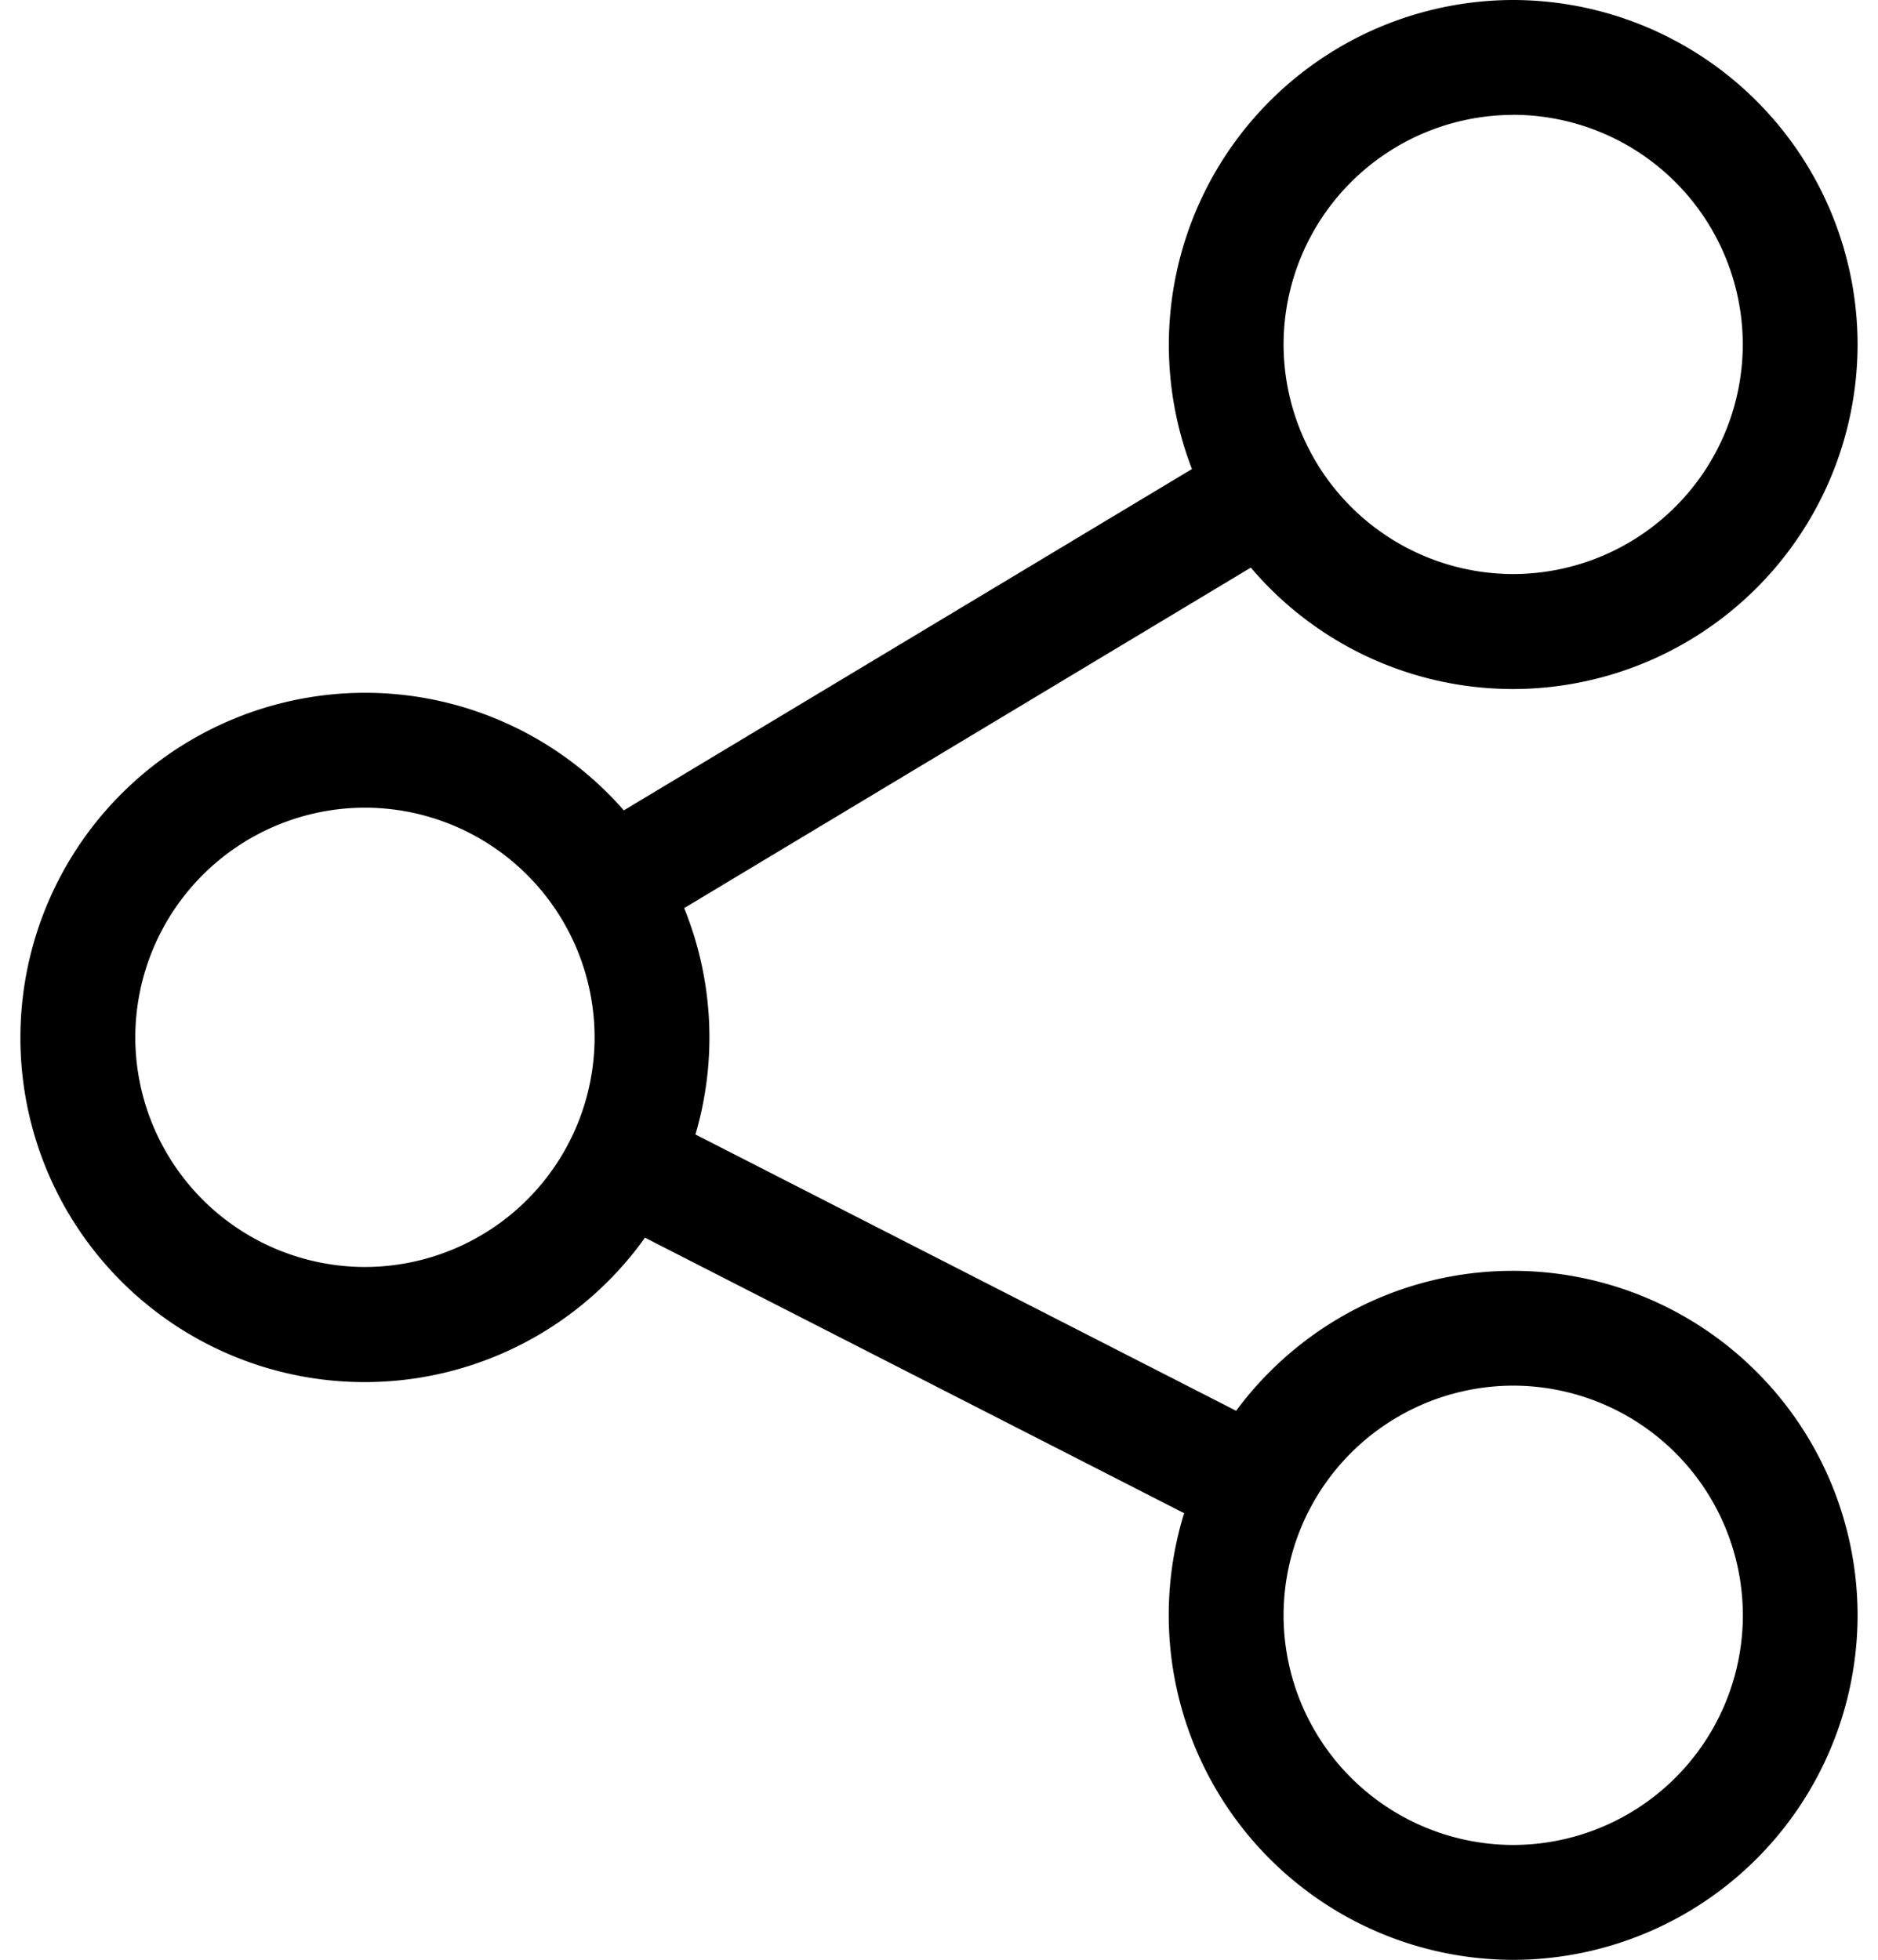 <svg width="23" height="24" xmlns="http://www.w3.org/2000/svg"><path d="M18.531 15.563c-1.389 0-2.623.675-3.392 1.714l-6.622-3.384a4.207 4.207 0 00-.138-2.772l6.94-4.17a4.21 4.21 0 003.212 1.487 4.224 4.224 0 004.219-4.22A4.224 4.224 0 0018.531 0a4.224 4.224 0 00-3.933 5.744L7.64 9.924a4.21 4.21 0 00-3.171-1.44 4.224 4.224 0 00-4.219 4.22 4.216 4.216 0 007.649 2.453l6.603 3.374a4.223 4.223 0 004.03 5.47 4.224 4.224 0 004.218-4.22 4.223 4.223 0 00-4.219-4.218zm0-14.157a2.816 2.816 0 012.813 2.813A2.816 2.816 0 0118.53 7.03 2.816 2.816 0 0115.72 4.22a2.816 2.816 0 012.812-2.813zM4.47 15.516a2.816 2.816 0 01-2.813-2.813A2.816 2.816 0 014.47 9.891a2.816 2.816 0 012.812 2.812 2.816 2.816 0 01-2.812 2.813zm14.062 7.078a2.816 2.816 0 01-2.812-2.813 2.816 2.816 0 012.812-2.812 2.816 2.816 0 012.813 2.812 2.816 2.816 0 01-2.813 2.813z" /></svg>
